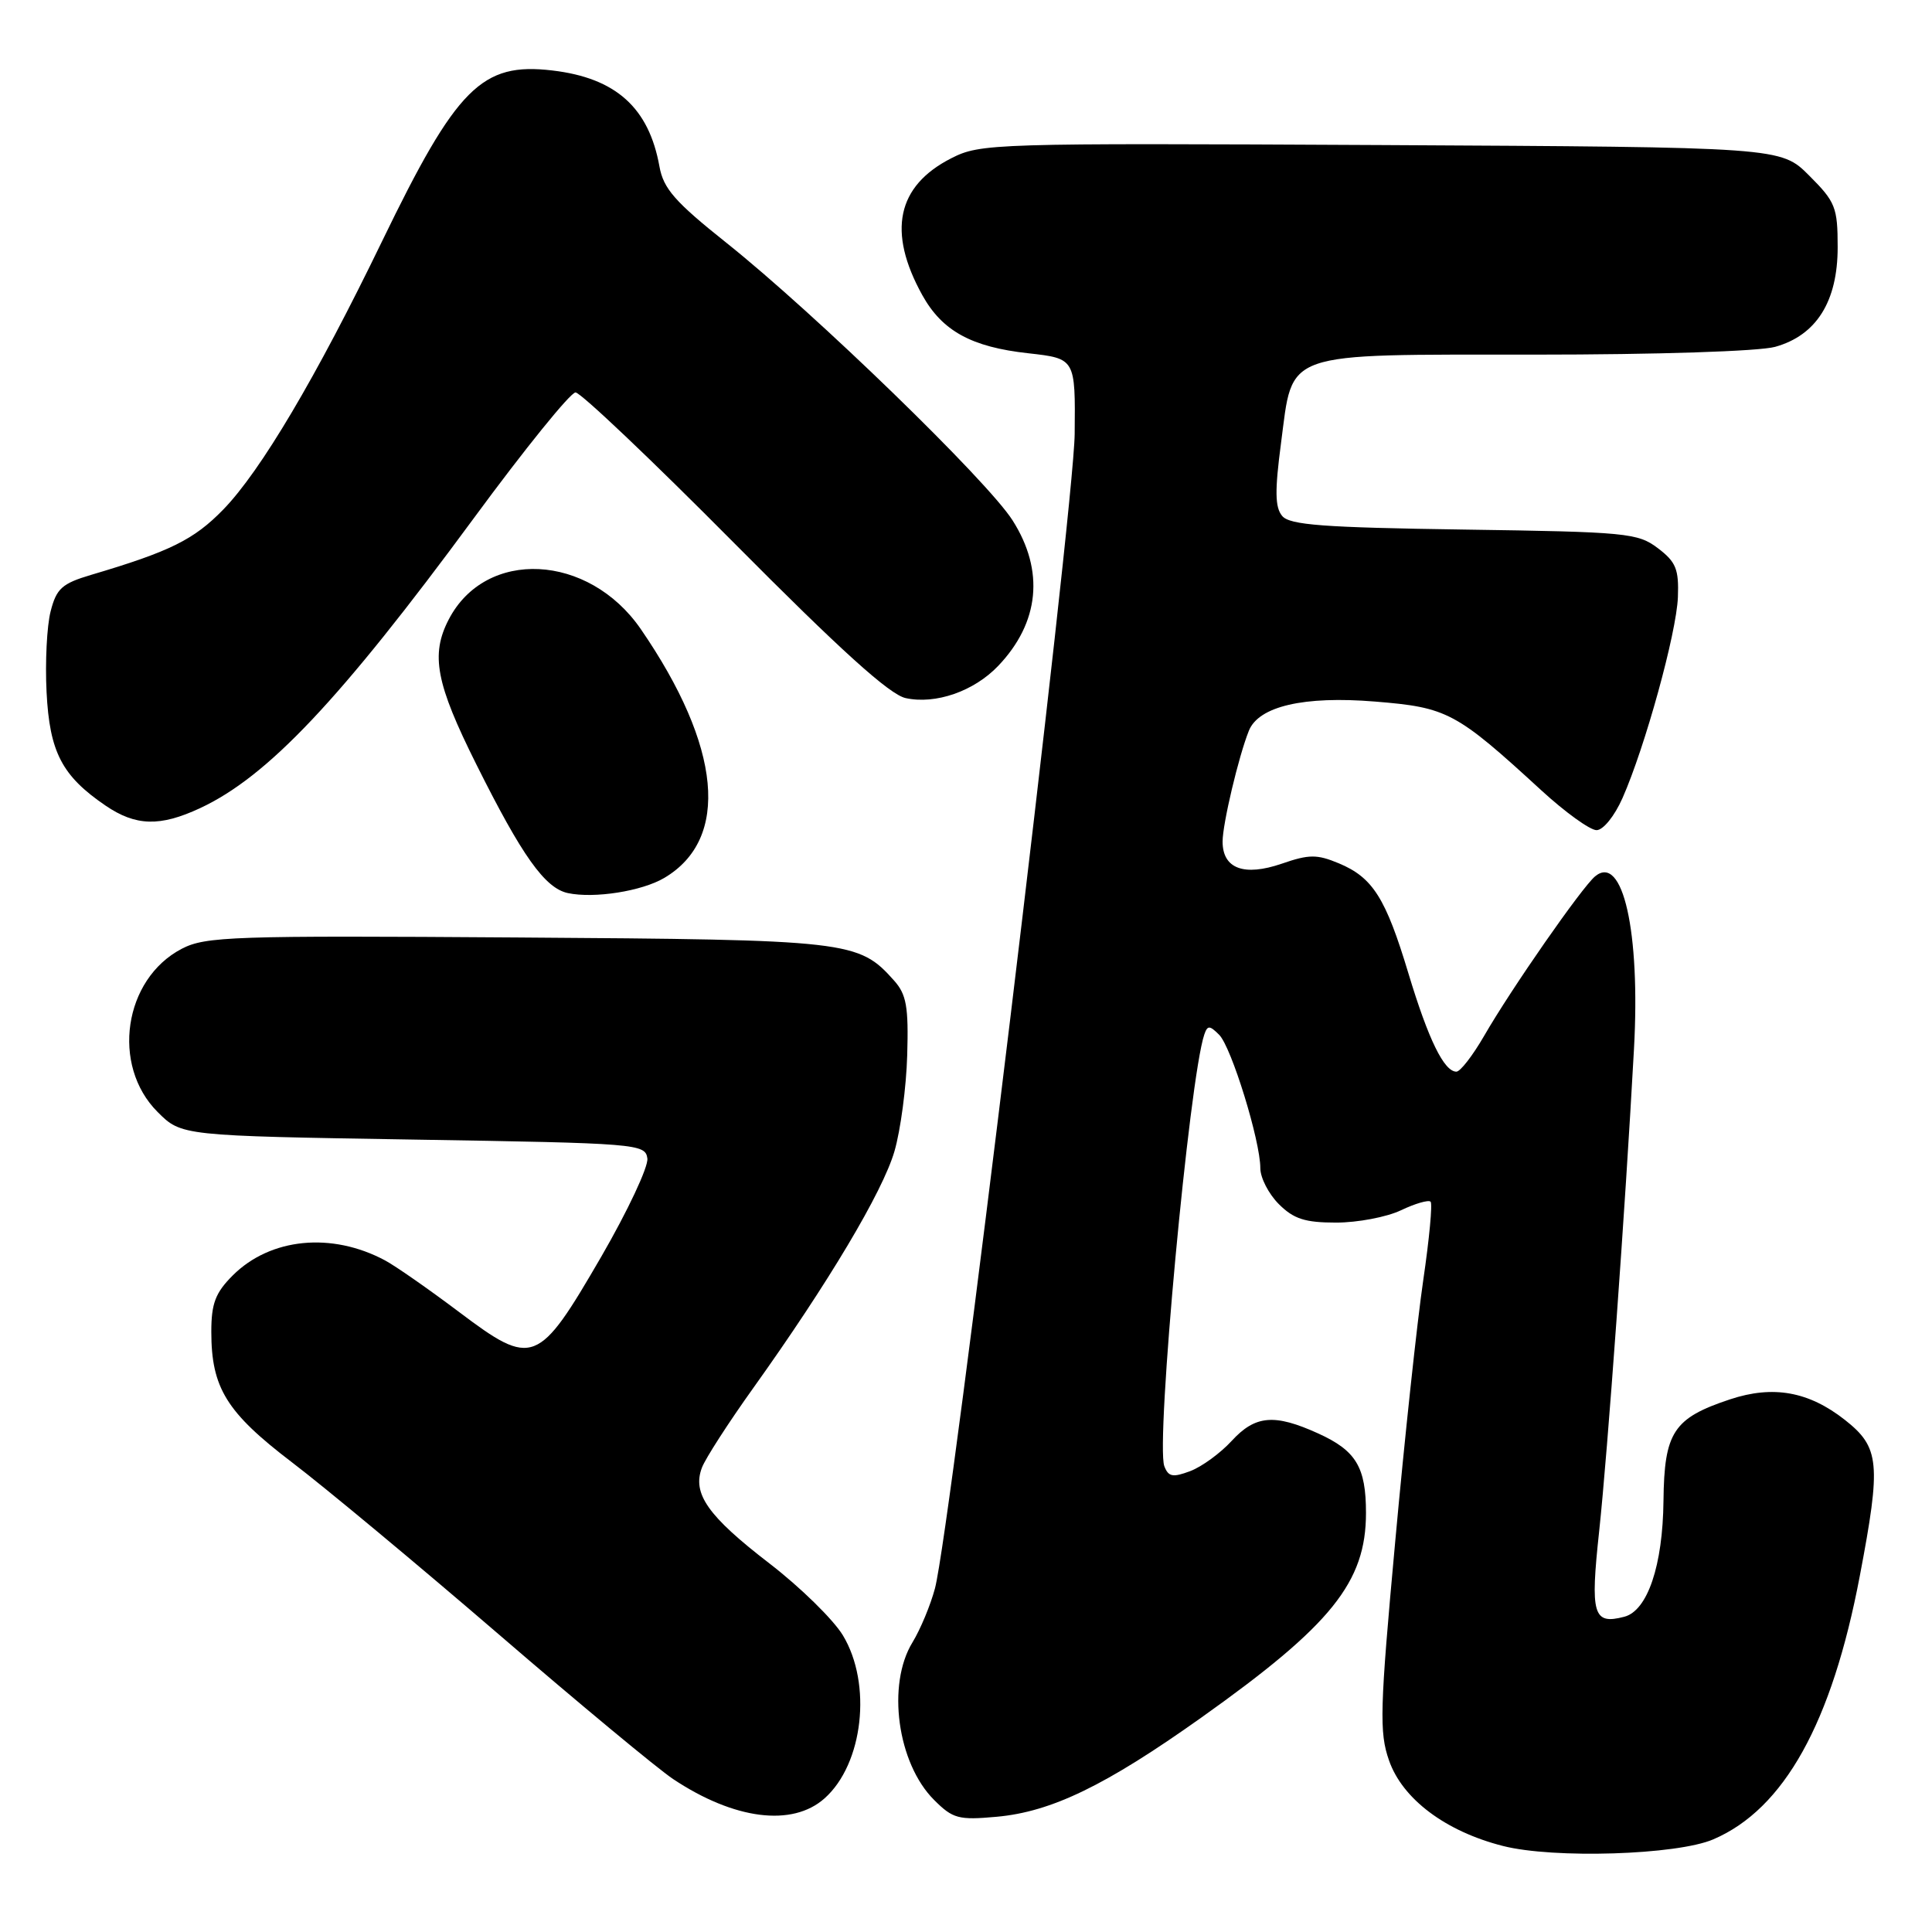 <?xml version="1.0" encoding="UTF-8" standalone="no"?>
<!DOCTYPE svg PUBLIC "-//W3C//DTD SVG 1.1//EN" "http://www.w3.org/Graphics/SVG/1.1/DTD/svg11.dtd" >
<svg xmlns="http://www.w3.org/2000/svg" xmlns:xlink="http://www.w3.org/1999/xlink" version="1.1" viewBox="0 0 256 256">
 <g >
 <path fill="currentColor"
d=" M 227.03 243.72 C 236.40 239.70 242.73 228.32 246.43 208.84 C 249.28 193.86 249.08 191.78 244.44 188.13 C 239.65 184.37 234.94 183.53 229.24 185.42 C 221.73 187.91 220.52 189.77 220.42 198.86 C 220.33 207.44 218.31 213.43 215.22 214.23 C 211.09 215.31 210.70 213.97 211.90 202.87 C 213.02 192.41 215.35 160.24 216.51 139.00 C 217.37 123.46 215.03 113.07 211.36 116.12 C 209.61 117.57 200.25 131.02 196.66 137.25 C 195.15 139.86 193.50 142.00 192.98 142.00 C 191.35 142.00 189.27 137.75 186.63 129.00 C 183.61 118.97 181.90 116.27 177.39 114.39 C 174.51 113.19 173.46 113.19 169.85 114.44 C 164.84 116.16 162.00 115.11 162.00 111.51 C 162.00 109.17 164.12 100.22 165.48 96.83 C 166.78 93.58 172.78 92.19 182.19 92.96 C 191.79 93.74 192.91 94.33 204.24 104.73 C 207.40 107.63 210.69 110.00 211.55 110.00 C 212.43 110.00 213.93 108.14 214.99 105.75 C 217.98 98.99 222.14 83.90 222.33 79.14 C 222.47 75.42 222.08 74.46 219.68 72.64 C 217.02 70.62 215.53 70.48 193.98 70.17 C 175.33 69.90 170.88 69.57 169.89 68.36 C 168.94 67.23 168.91 65.01 169.74 58.73 C 171.37 46.38 169.58 47.00 203.36 46.99 C 219.57 46.99 233.07 46.55 235.21 45.96 C 240.68 44.44 243.50 39.95 243.50 32.77 C 243.50 27.47 243.21 26.75 239.73 23.27 C 235.97 19.50 235.97 19.50 182.99 19.22 C 131.40 18.96 129.92 19.00 126.03 20.98 C 118.84 24.65 117.56 30.70 122.20 39.09 C 124.84 43.85 128.70 45.98 136.26 46.81 C 142.50 47.51 142.50 47.51 142.40 57.50 C 142.29 67.64 125.95 202.71 123.89 210.46 C 123.30 212.68 121.96 215.90 120.91 217.62 C 117.48 223.22 118.90 233.63 123.76 238.49 C 126.26 240.99 127.00 241.19 132.08 240.73 C 139.34 240.07 146.50 236.60 159.18 227.59 C 176.43 215.33 181.00 209.65 181.00 200.47 C 181.00 194.40 179.69 192.22 174.67 189.94 C 168.86 187.30 166.33 187.52 163.19 190.94 C 161.71 192.55 159.25 194.35 157.71 194.93 C 155.40 195.80 154.82 195.69 154.28 194.28 C 153.11 191.23 157.60 142.84 159.58 137.07 C 160.00 135.85 160.28 135.85 161.55 137.12 C 163.17 138.75 167.00 151.15 167.00 154.79 C 167.00 156.06 168.10 158.20 169.45 159.55 C 171.42 161.52 172.92 162.00 177.05 162.00 C 179.88 162.00 183.74 161.27 185.63 160.37 C 187.52 159.47 189.29 158.96 189.56 159.23 C 189.83 159.49 189.39 164.16 188.59 169.61 C 187.79 175.05 186.11 190.66 184.87 204.30 C 182.83 226.53 182.75 229.54 184.05 233.26 C 185.83 238.38 191.55 242.67 199.15 244.60 C 205.86 246.31 222.20 245.80 227.03 243.72 Z  M 109.26 238.29 C 114.39 233.73 115.58 223.12 111.68 216.68 C 110.41 214.59 106.03 210.30 101.95 207.16 C 93.79 200.88 91.70 197.91 93.01 194.47 C 93.47 193.25 96.55 188.48 99.84 183.88 C 109.74 170.03 116.97 157.90 118.52 152.55 C 119.33 149.77 120.09 144.04 120.21 139.82 C 120.40 133.39 120.11 131.77 118.47 129.93 C 113.76 124.65 112.62 124.52 68.50 124.22 C 30.79 123.96 27.23 124.08 24.08 125.72 C 16.39 129.73 14.70 141.16 20.88 147.34 C 24.04 150.50 24.04 150.50 54.77 151.00 C 84.55 151.48 85.51 151.56 85.78 153.50 C 85.93 154.60 83.18 160.45 79.68 166.50 C 71.30 180.94 70.61 181.21 60.82 173.84 C 56.79 170.81 52.39 167.74 51.02 167.01 C 43.94 163.22 35.82 164.03 30.84 169.00 C 28.54 171.30 28.00 172.72 28.00 176.46 C 28.00 183.90 30.01 187.15 38.68 193.76 C 43.02 197.06 55.33 207.30 66.04 216.52 C 76.74 225.74 87.17 234.39 89.20 235.74 C 97.29 241.12 104.99 242.10 109.26 238.29 Z  M 88.02 116.33 C 96.77 111.16 95.61 98.93 84.91 83.36 C 77.99 73.31 64.35 72.63 59.45 82.10 C 57.04 86.76 57.76 90.56 63.11 101.27 C 69.18 113.44 72.21 117.69 75.25 118.34 C 78.75 119.08 85.04 118.09 88.02 116.33 Z  M 26.50 107.09 C 35.46 102.92 45.06 92.75 62.77 68.68 C 69.51 59.51 75.59 52.00 76.26 52.00 C 76.93 52.00 86.37 60.96 97.24 71.92 C 111.36 86.15 117.86 92.03 120.00 92.50 C 123.96 93.37 129.06 91.60 132.27 88.23 C 137.74 82.49 138.42 75.63 134.17 68.95 C 130.82 63.68 107.95 41.50 96.26 32.18 C 89.43 26.74 87.91 25.00 87.38 22.06 C 85.98 14.27 81.60 10.33 73.20 9.34 C 63.83 8.23 60.52 11.54 50.61 32.00 C 41.90 49.99 34.54 62.42 29.58 67.52 C 25.70 71.51 22.53 73.08 12.05 76.18 C 8.22 77.32 7.48 77.98 6.71 81.00 C 6.21 82.92 5.97 87.74 6.17 91.70 C 6.57 99.67 8.21 102.81 13.99 106.75 C 17.99 109.47 21.20 109.56 26.50 107.09 Z "/>
</g>
</svg>